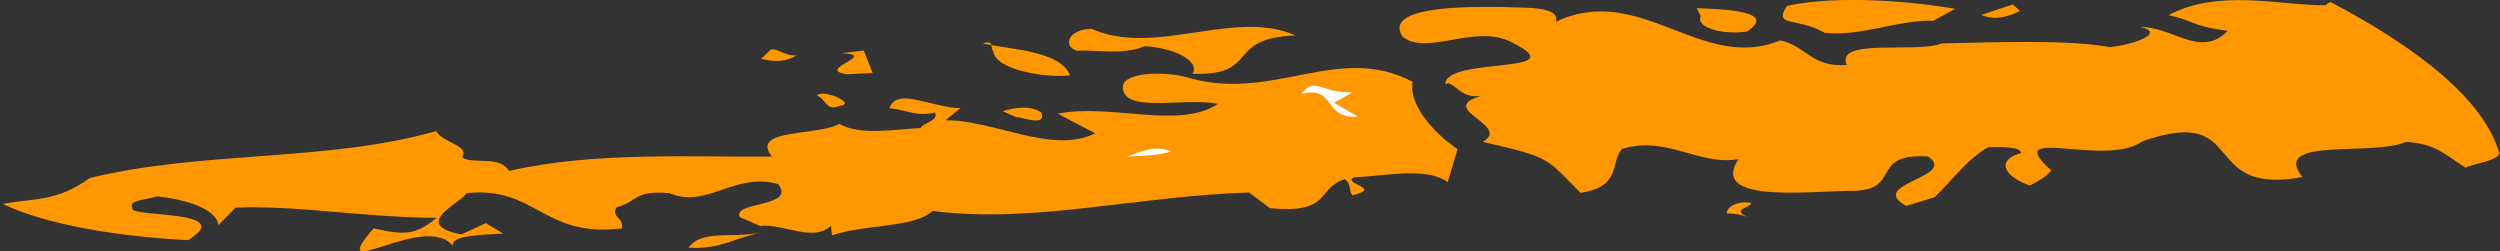 <?xml version="1.0" encoding="UTF-8"?>
<svg id="Layer_2" data-name="Layer 2" xmlns="http://www.w3.org/2000/svg" viewBox="0 0 348.99 35.07">
  <rect x="0" y="0" width="348.99" height="35.07" fill="#333333" stroke="none"/>
  <defs>
    <style>
      .cls-1 {
        fill: #fff;
      }

      .cls-2 {
        fill: #ff9800;
      }
    </style>
  </defs>
  <g id="Layer_1-2" data-name="Layer 1">
    <g>
      <path class="cls-2" d="m243.9,4.38c-2.66.51-7.23-.28-6.49-2.12l-.55-1.13c2.27.15,11.73.17,7.03,3.25Z"/>
      <path class="cls-1" d="m244.57,12.58c-2.3-.63-.55-1.13-.15-1.82l3.17.15c.97.89-1.69,1.41-3.02,1.66Z"/>
      <path class="cls-2" d="m243.31,29.97l.93.44c-.93-.44-2.3-.63-3.19-.61-.08-.91,1.64-1.87,3.46-1.45-.39.69-2.18.73-1.21,1.63Z"/>
      <path class="cls-2" d="m197.22,11.44c-.65,2.76,2.42,6.78,6.25,9.39l-1.38,4.61c-2.9-2.2-8.62-.86-13.1-.69-1.71.97,4.18,1.45-.21,2.52-.51-.67-.17-1.82-1.1-2.24-3.93,1.28-1.79,4.86-10.4,4.03l-2.9-2.18c-7.39.19-14.92,1.28-22.36,2.1-7.44.85-14.79,1.39-21.86.46-2.44,2.41-9.7,1.84-14.02,3.43l-.14-1.37c-2.44,2.4-6.78-.36-9.89.04l-2.83-1.22c-1.14-2.23,7.95-1.33,5.35-4.62-6.04-1.74-9.97,3.5-15.16,1.26-5-.42-4.37,1.14-7.43,2-.74,1.42,1.05,1.31.78,2.93-11.1,1.32-11.94-5.95-21.73-4.93-.32,1.16-8.04,4.38-.67,5.76l3.41-1.57,2.42,1.46c-2.68.15-7.62.22-6.99,1.78-3.75-5.03-18.22,5.69-11.1-2.52,4.63,1.09,5.95.78,8.84-1.46-10.36-.06-19.58-1.78-28.11-1.43l-2.4,2.44c-.28-2.27-4.51-3.59-8.61-4.01-1.73.58-4,.51-3.4,1.61-.72,1.41,14.89.15,7.77,4.51-9.52-.51-19.64-2.07-25.89-5.08,4.42-.77,7.63-.3,12.17-3.6,15.77-3.85,33.11-2.21,48.39-6.56.64,1.56,4.75,2,3.59,3.67,1.48,1.05,5.38-.31,6.53,1.91,11.85-2.75,25.92-1.91,36.72-2.01-3.14-3.96,6.45-2.84,9.41-4.58,2.89,1.69,7.74.77,11.33.59.38-.71,2.59-1.04,2.03-2.16-2.64.59-3.63-.28-6.37-.61,1.03-3.01,5.85-.07,9.91,0l-2.08,1.69c6.75-.07,14.9,4.82,20.9,1.82l-5.23-2.74c7.51-1.49,16.88,2.28,22.38-1.38-5.05-.94-13.37,1.45-13.3-2.44.24-2.07,6.1-2.07,8.89-1.27,12.06,3.61,21.17-4.9,31.6.66Z"/>
      <path class="cls-2" d="m180.84,4.95c-9.89.35-4.87,5.65-14.36,5.35,1.15-2.1-3.52-3.74-6.69-3.85-3.03,1.27-6.72.49-9.41.62-1.85-.38-1.65-2.9,1.95-3.06,8.97,3.99,20.03-2.88,28.51.94Z"/>
      <path class="cls-1" d="m189.57,16.28c-4.92.4-3.12-4.46-7.95-3.14,2.01-2.58,2.69-.1,7.18-.26l-2.57,1.47,3.33,1.93Z"/>
      <path class="cls-2" d="m149.37,10.53c-3.12.37-10.44-.68-10.72-3.41-.47-.21.29-1.61-1.47-1.08,2.79.79,10.92.89,12.19,4.49Z"/>
      <path class="cls-1" d="m163.48,21.15c-1.75.53-3.54.6-6.22.71,1.75-.53,3.87-1.76,6.22-.71Z"/>
      <path class="cls-2" d="m145.39,15.74c.66,2.03-2.65.57-3.54.61l-1.89-.83c1.75-.53,3.97-.86,5.43.22Z"/>
      <path class="cls-2" d="m118.23,10.37c-4.59-.69,4.67-2.74-.77-2.94l3.12-.38,1.24,3.14-3.59.17Z"/>
      <path class="cls-2" d="m111.18,7.74c-1.28.75-2.6,1.04-4.92.48l1.23-1.21c.84-.5,1.9.82,3.69.73Z"/>
      <path class="cls-2" d="m117.35,14.76c-2.17.79-1.89-.82-3.31-1.44.8-.95,5.53,1.1,3.31,1.44Z"/>
      <path class="cls-2" d="m96.1,34.58c1.96-2.62,6.15-1.24,10.1-2.13-3.95.89-5.58,2.35-10.1,2.13Z"/>
      <path class="cls-2" d="m276.6,2.08c1.87.88,4.07.15,5.36-.56l-.97-.9-4.39,1.45Z"/>
      <path class="cls-2" d="m249.46.82c-2.01,3.01,1.48,1.56,5.26,3.76,5,.56,10.21-1.83,15.18-1.69l3.02-1.66c-5.94-1.04-16.38-1.96-23.47-.41Z"/>
      <path class="cls-1" d="m245.73,15.75c3.7,1.28,8.47-.88,11.16-.95-4.52-.35-10.38-.45-13.54-.6-.39.69,1.44,1.11,2.38,1.54Z"/>
      <path class="cls-2" d="m324.7.73c-6.3.07-15.03-2.36-21.97,1.39,3.2.64,3.27,1.55,8.26,2.18-3.77,3.92-7.69-.6-12.19-.53,3.67.86-1.16,2.53-4.3,2.8-5.93-1.06-15.35-.68-23.44-.51-3.48,1.43-14.92-.84-13.26,3.01-4.93.35-5.61-2.61-9.28-3.44-10.87,4.57-19.61-8.17-31.31-2.6.7-2.31-5.12-1.9-7.4-2.05-4.97-.07-16.7-.16-14.06,4.1,3.42,2.86,10.19-1.92,15.4.88,8.96,4.51-9.29,1.89-9.39,5.78,1.29-.72,2.04,2.68,5.98,1.41-8.38,1.87,3.53,4.23-.75,6.65,9.63,2.21,8.74,2.22,13.65,7.11,5.76-.84,4.12-4.22,5.76-6.1,6.12-1.99,10.98,2.43,16.29,1.39-3.99,6.03,8.9,4.59,15.17,4.44,8.09.27,2.72-5.31,11.29-4.8,4.26,2.88-8.67,3.82-3.05,6.91l3.94-1.22c2.51-2.33,4.52-5.34,7.54-6.99,1.79-.04,4.48-.09,4.55.82-3.52.98-2.45,3.24,1.24,4.54,1.72-.94,2.15-1.17,2.98-2.1-7.21-6.51,7.6-.34,12.71-4.07,14.9-5.23,7.72,7.66,22.33,4.99-4.42-5.67,9.68-2.84,14.48-4.91,4.05.2,5.5,1.79,8.3,3.6,1.12-.6,4.25-.88,4.75-1.96-2.14-7.55-11.44-14.78-23.58-21.17-.33.14-.62.28-.61.44Z"/>
    </g>
  </g>
</svg>